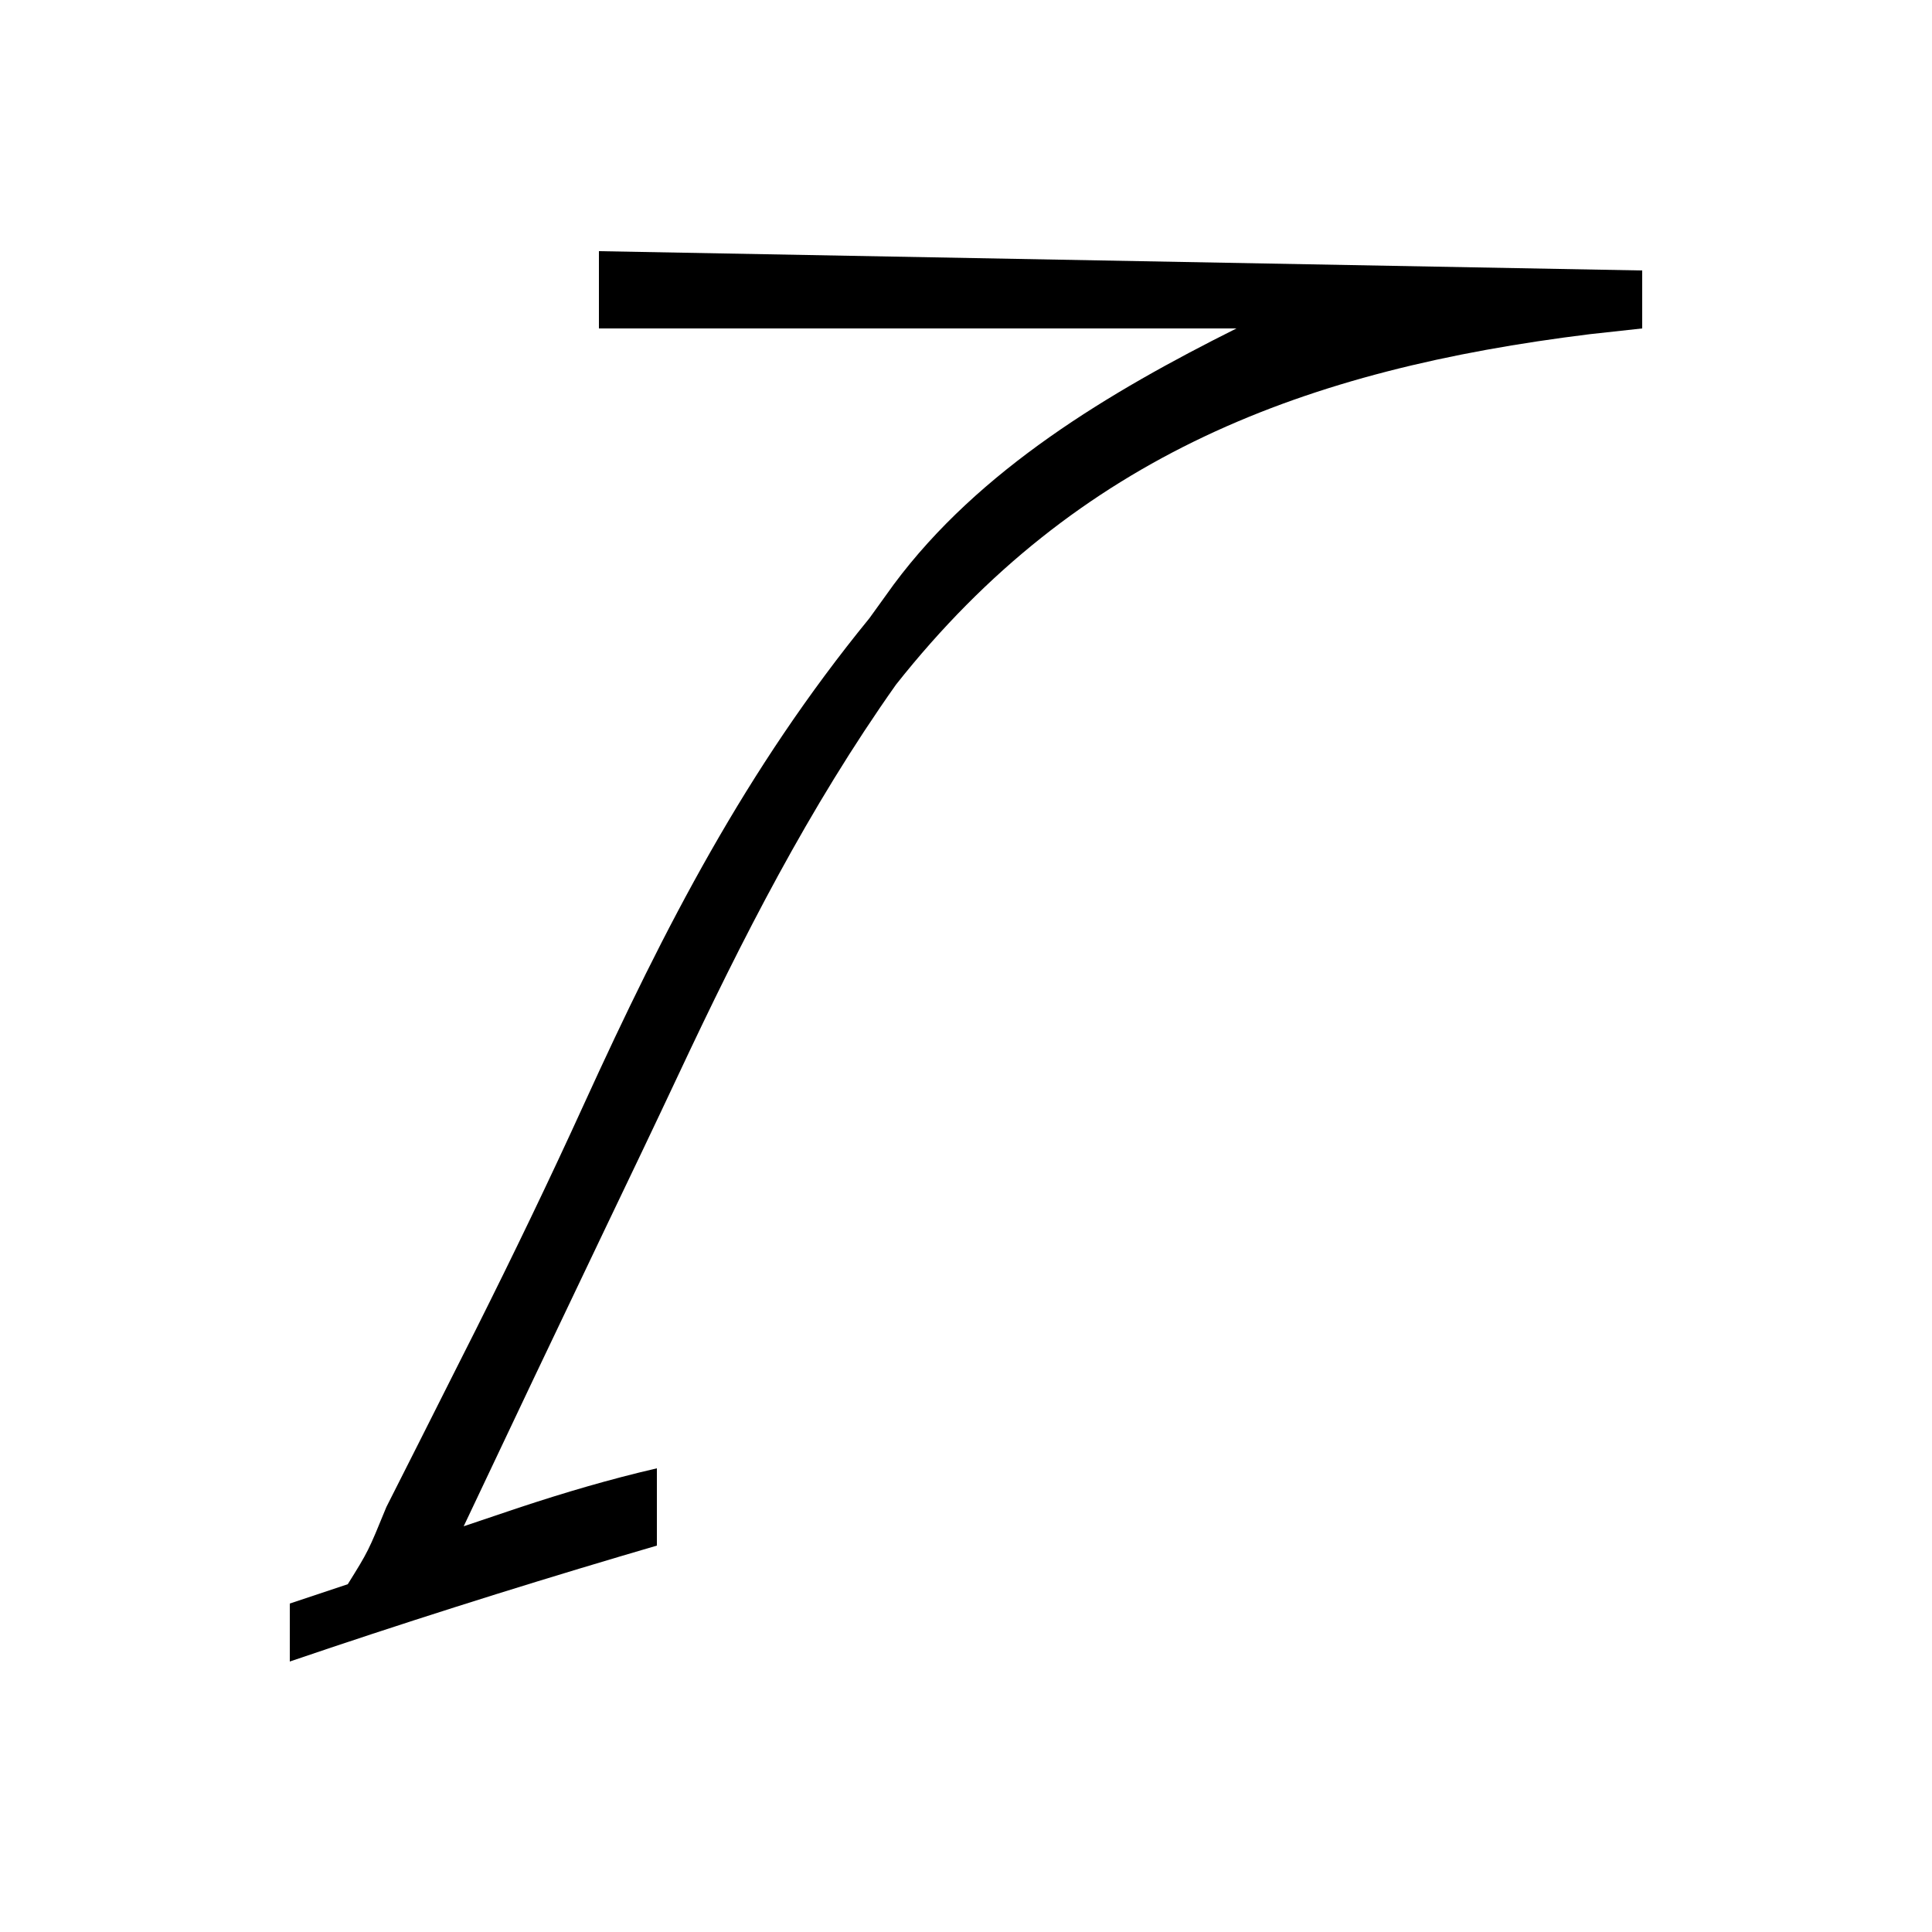 <?xml version="1.0" encoding="UTF-8"?>
<svg version="1.1" xmlns="http://www.w3.org/2000/svg" width="100" height="100">
<path d="M0 0 C17.82 0.33 35.64 0.66 54 1 C54 1.99 54 2.98 54 4 C53.105 4.098 52.211 4.196 51.289 4.297 C36.611 6.112 24.792 10.533 15.375 22.438 C10.867 28.816 7.426 35.57 4.114 42.628 C2.848 45.323 1.564 48.007 0.277 50.691 C-2.162 55.788 -4.586 60.892 -7 66 C-6.059 65.683 -5.118 65.366 -4.148 65.039 C-1.767 64.253 0.561 63.563 3 63 C3 64.32 3 65.64 3 67 C2.383 67.182 1.765 67.364 1.129 67.551 C-4.62 69.257 -10.323 71.067 -16 73 C-16 72.01 -16 71.02 -16 70 C-14.515 69.505 -14.515 69.505 -13 69 C-11.939 67.296 -11.939 67.296 -11 65 C-10.462 63.937 -9.925 62.873 -9.371 61.777 C-8.726 60.498 -8.082 59.218 -7.438 57.938 C-7.088 57.245 -6.739 56.553 -6.379 55.839 C-4.435 51.959 -2.553 48.06 -0.754 44.109 C3.424 34.957 7.603 26.832 14 19 C14.623 18.136 14.623 18.136 15.258 17.254 C19.69 11.287 26.451 7.275 33 4 C22.11 4 11.22 4 0 4 C0 2.68 0 1.36 0 0 Z " fill="#000000" transform="translate(31,13)"/>
</svg>

